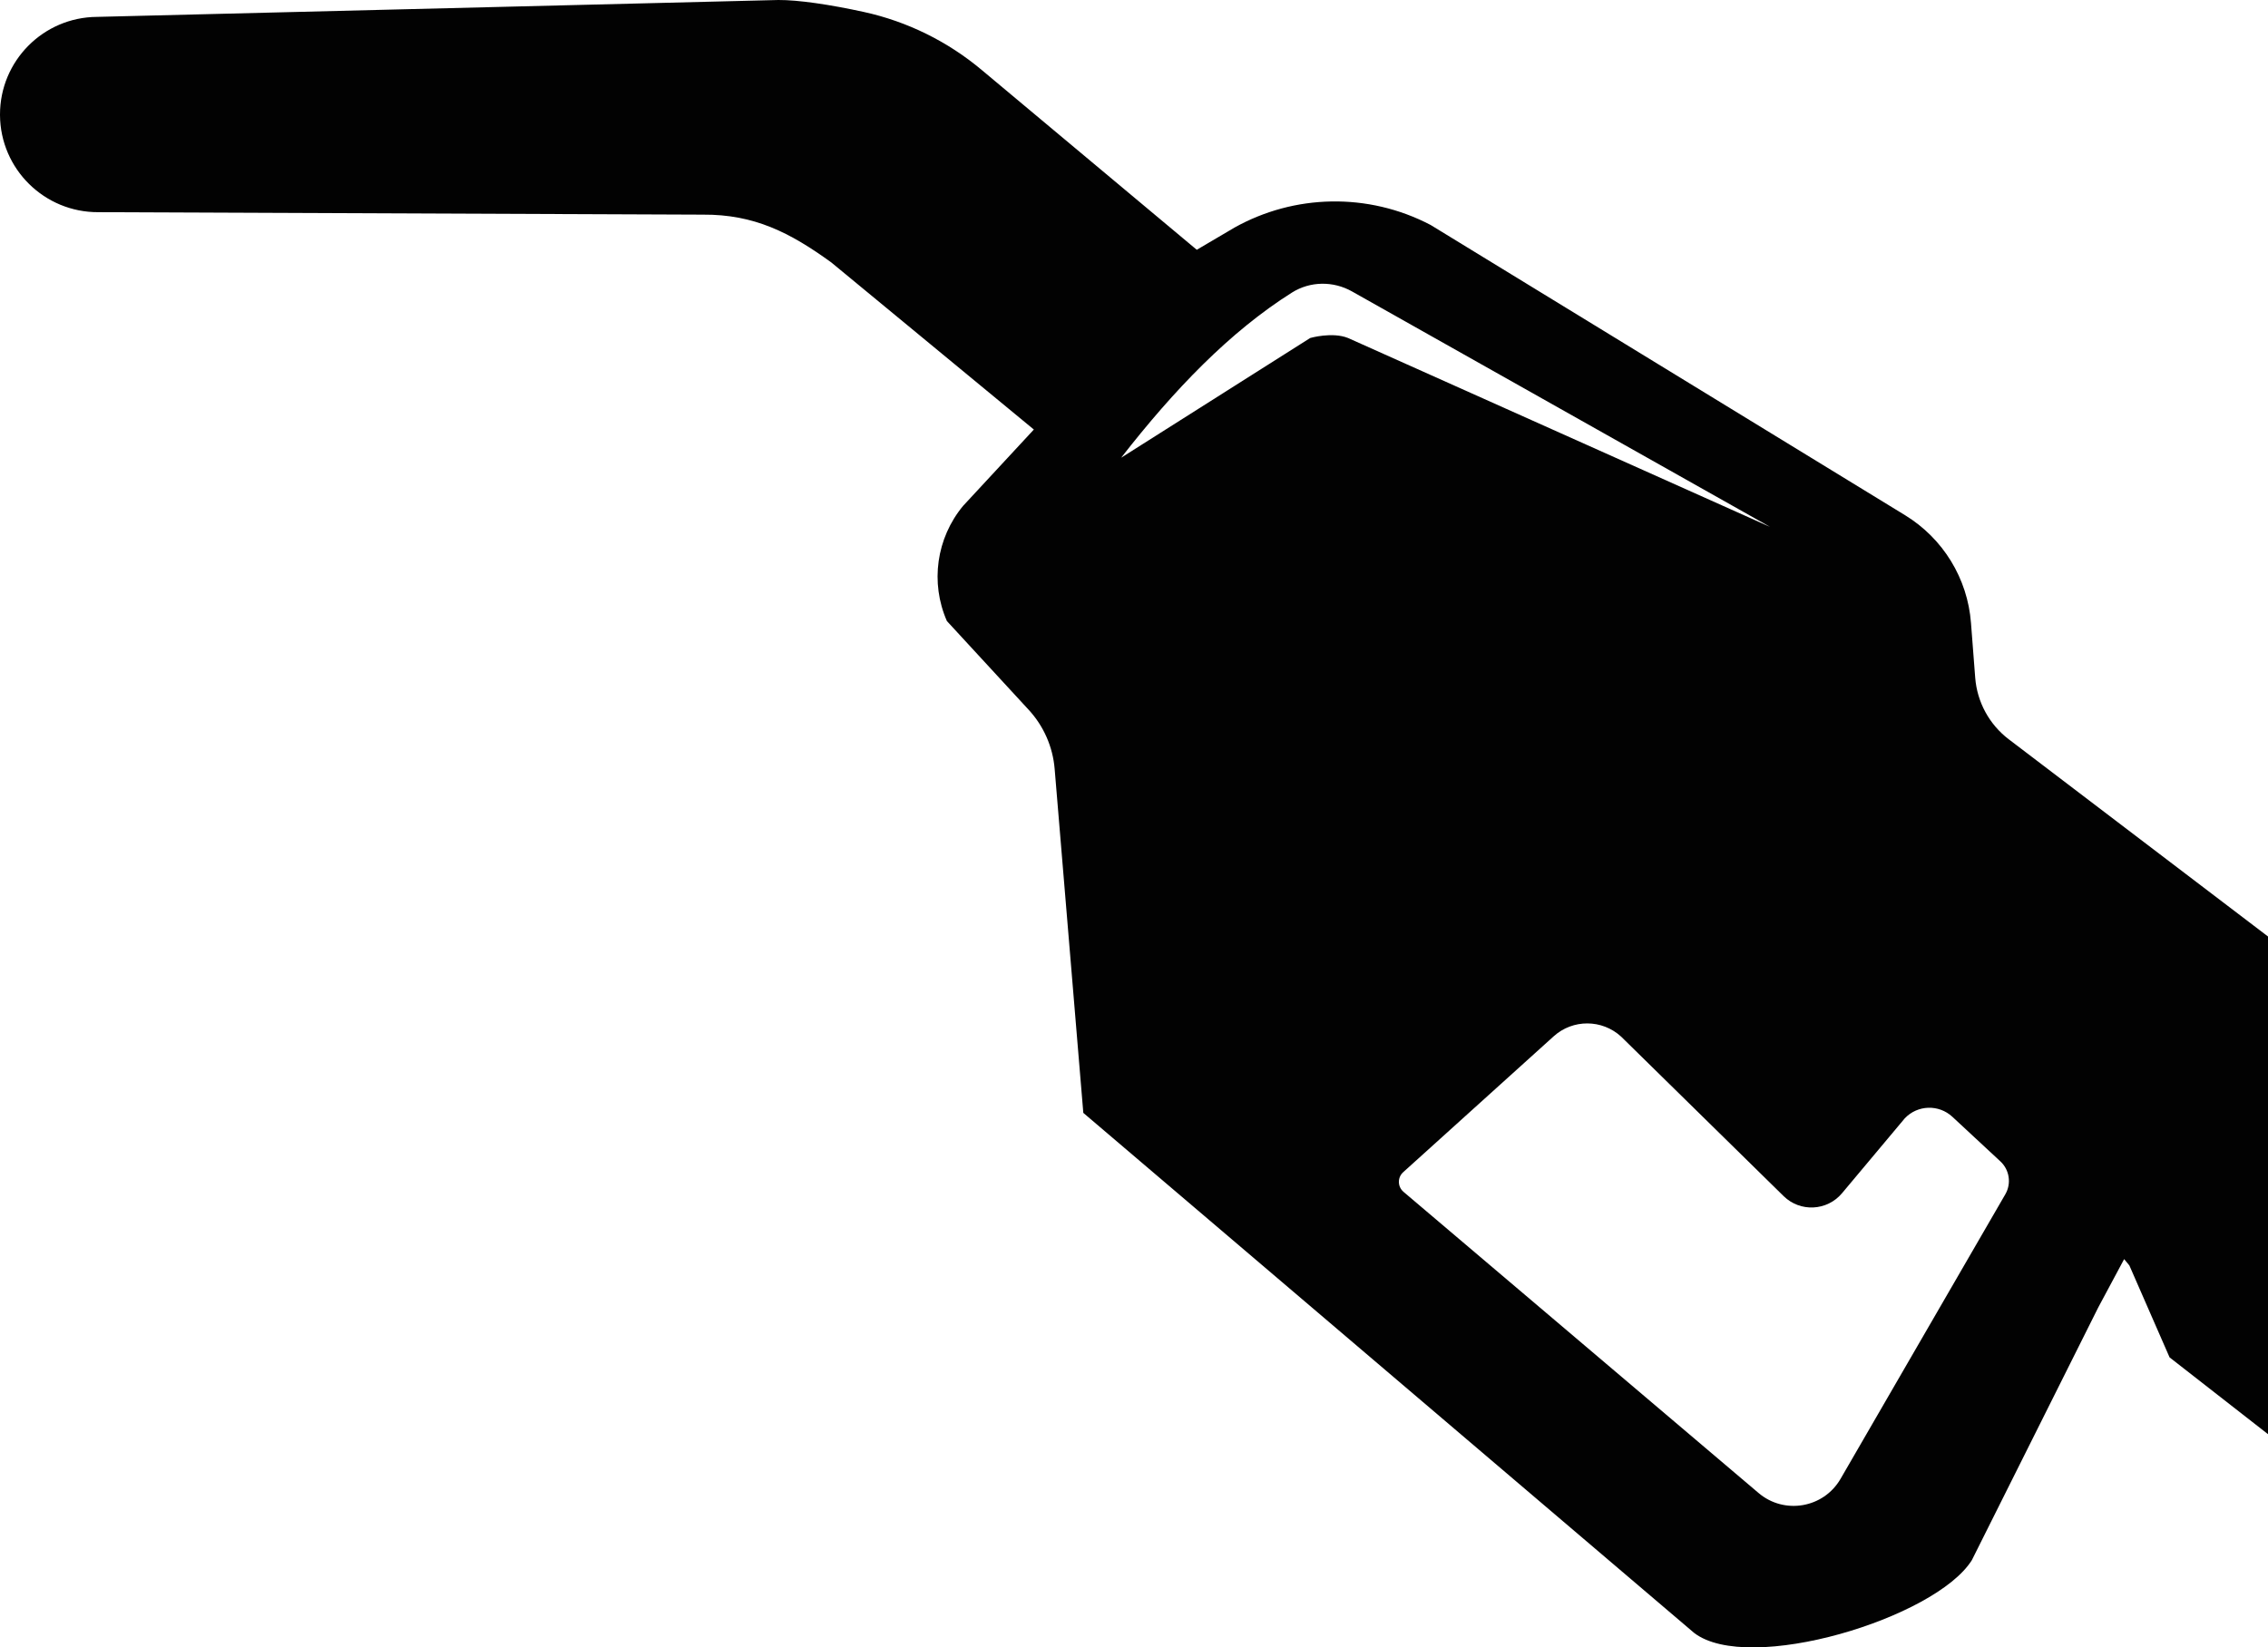 <svg version="1.1" id="图层_1" x="0px" y="0px" width="114.18px" height="82.961px" viewBox="0 0 114.18 82.961" enable-background="new 0 0 114.18 82.961" xml:space="preserve" xmlns="http://www.w3.org/2000/svg" xmlns:xlink="http://www.w3.org/1999/xlink" xmlns:xml="http://www.w3.org/XML/1998/namespace">
  <path fill="#020202" d="M101.125,37.226c-0.977-0.745-1.589-1.872-1.685-3.096l-0.213-2.763c-0.171-2.237-1.405-4.251-3.318-5.422
	L72.023,11.329c-3.157-1.653-6.872-1.548-9.876,0.133l-1.897,1.117L49.425,3.525c-1.713-1.437-3.747-2.443-5.933-2.922
	C41.785,0.229,40.183-0.006,39.184,0L4.886,0.85C2.183,0.866,0,3.064,0,5.764v0.035c0.019,2.716,2.237,4.901,4.952,4.886
	l30.44,0.124c2.573-0.016,4.372,0.895,6.456,2.405l10.2,8.417l-3.563,3.845c-1.345,1.624-1.662,3.867-0.815,5.799l4.118,4.47
	c0.755,0.818,1.215,1.865,1.307,2.976l1.443,17.322l30.745,26.183c2.735,2.119,12.151-0.727,13.987-3.658l6.358-12.715l1.31-2.446
	l0.263,0.32l2.024,4.629l4.955,3.867V47.16L101.125,37.226z M65.961,17.021l-9.517,6.028c2.656-3.413,5.47-6.344,8.597-8.315
	c0.916-0.577,2.079-0.59,3.022-0.059l21.058,11.863l-21.256-9.517C67.065,16.701,65.961,17.021,65.961,17.021z M100.954,60.145
	l-8.293,14.327c-0.853,1.472-2.83,1.815-4.127,0.714L70.657,60.018c-0.301-0.257-0.311-0.72-0.016-0.987l7.576-6.843
	c0.964-0.872,2.436-0.866,3.395,0.013l8.182,8.033c0.834,0.819,2.189,0.752,2.941-0.146l3.157-3.769
	c0.644-0.682,1.713-0.714,2.398-0.079l2.417,2.246C101.166,58.91,101.271,59.602,100.954,60.145z" class="color c1"/>
</svg>